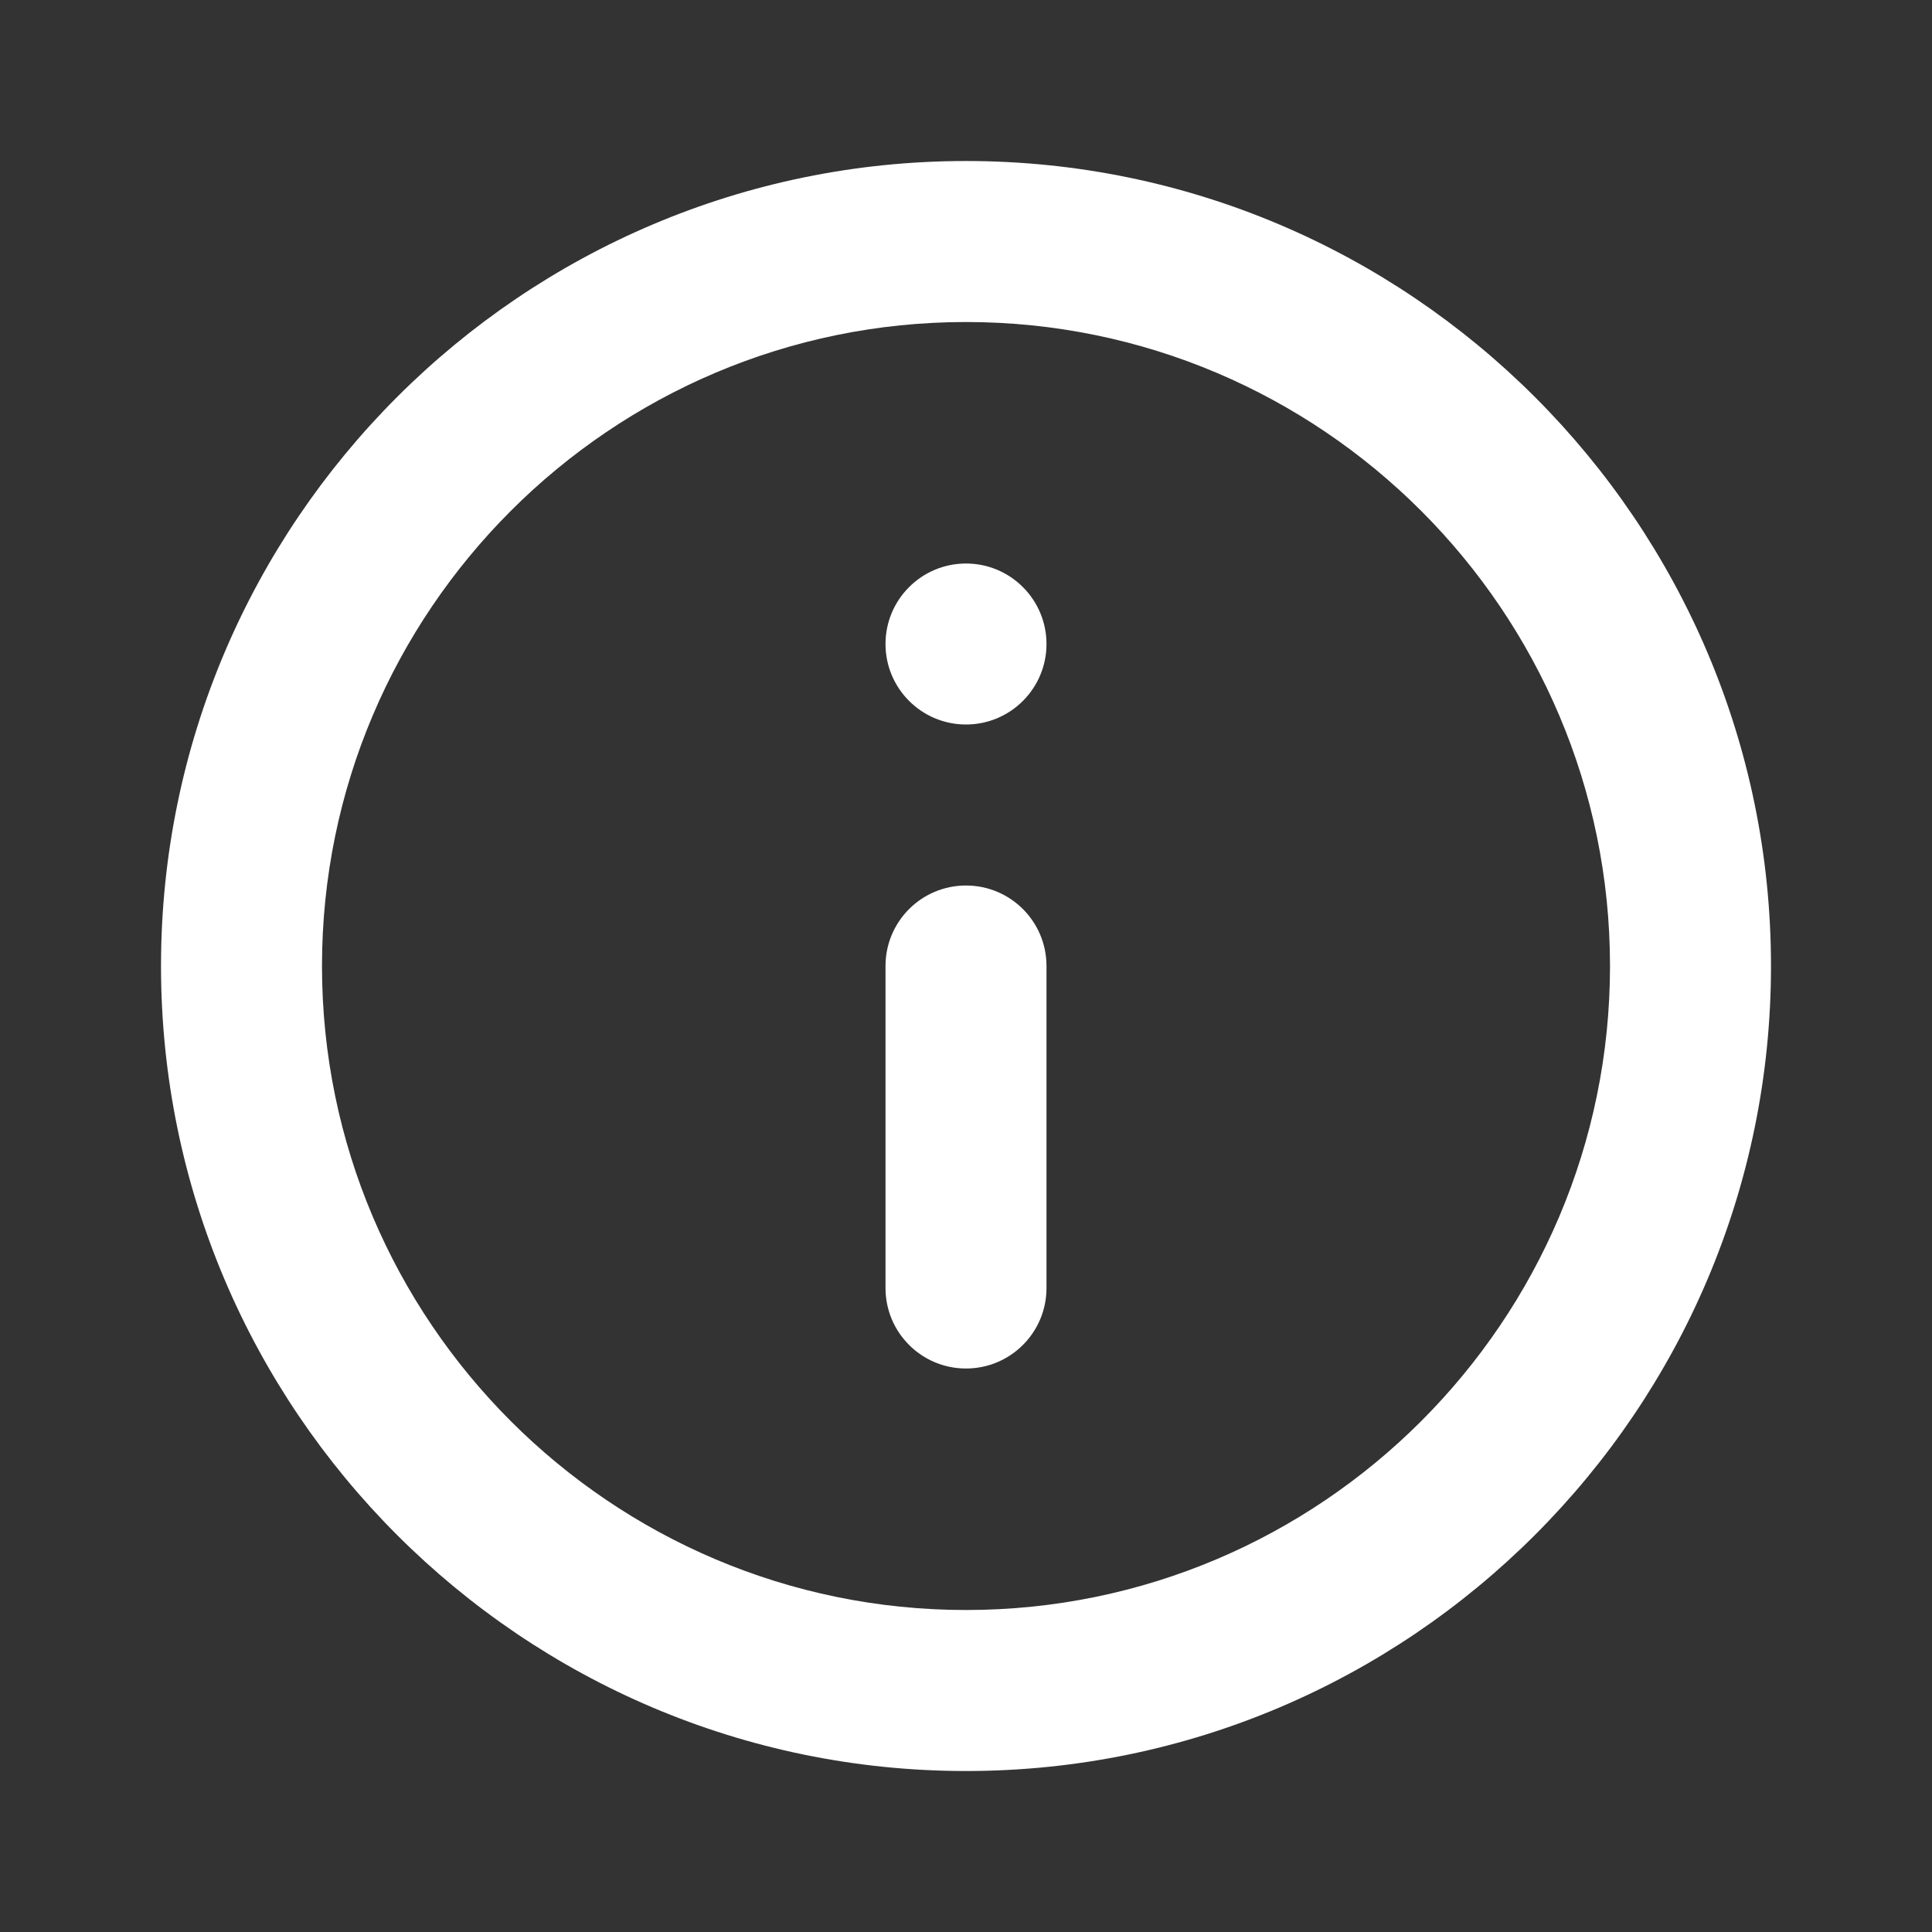<svg width="71" height="71" viewBox="0 0 71 71" fill="none" xmlns="http://www.w3.org/2000/svg">
<rect x="0" y="0" width="71" height="71" fill="#333333" stroke="none"/>
<path d="M35.5 5.917C19.188 5.917 5.917 19.188 5.917 35.5C5.917 51.813 19.188 65.084 35.5 65.084C51.812 65.084 65.083 51.813 65.083 35.5C65.083 19.188 51.812 5.917 35.5 5.917ZM35.5 59.167C22.451 59.167 11.833 48.55 11.833 35.5C11.833 22.451 22.451 11.834 35.5 11.834C48.549 11.834 59.167 22.451 59.167 35.5C59.167 48.55 48.549 59.167 35.5 59.167ZM38.458 23.667C38.458 25.3 37.133 26.625 35.5 26.625C33.867 26.625 32.542 25.3 32.542 23.667C32.542 22.034 33.867 20.709 35.5 20.709C37.133 20.709 38.458 22.034 38.458 23.667ZM38.458 35.5V47.334C38.458 48.97 37.133 50.292 35.5 50.292C33.867 50.292 32.542 48.97 32.542 47.334V35.5C32.542 33.864 33.867 32.542 35.5 32.542C37.133 32.542 38.458 33.864 38.458 35.5Z" fill="white"/>
</svg>

